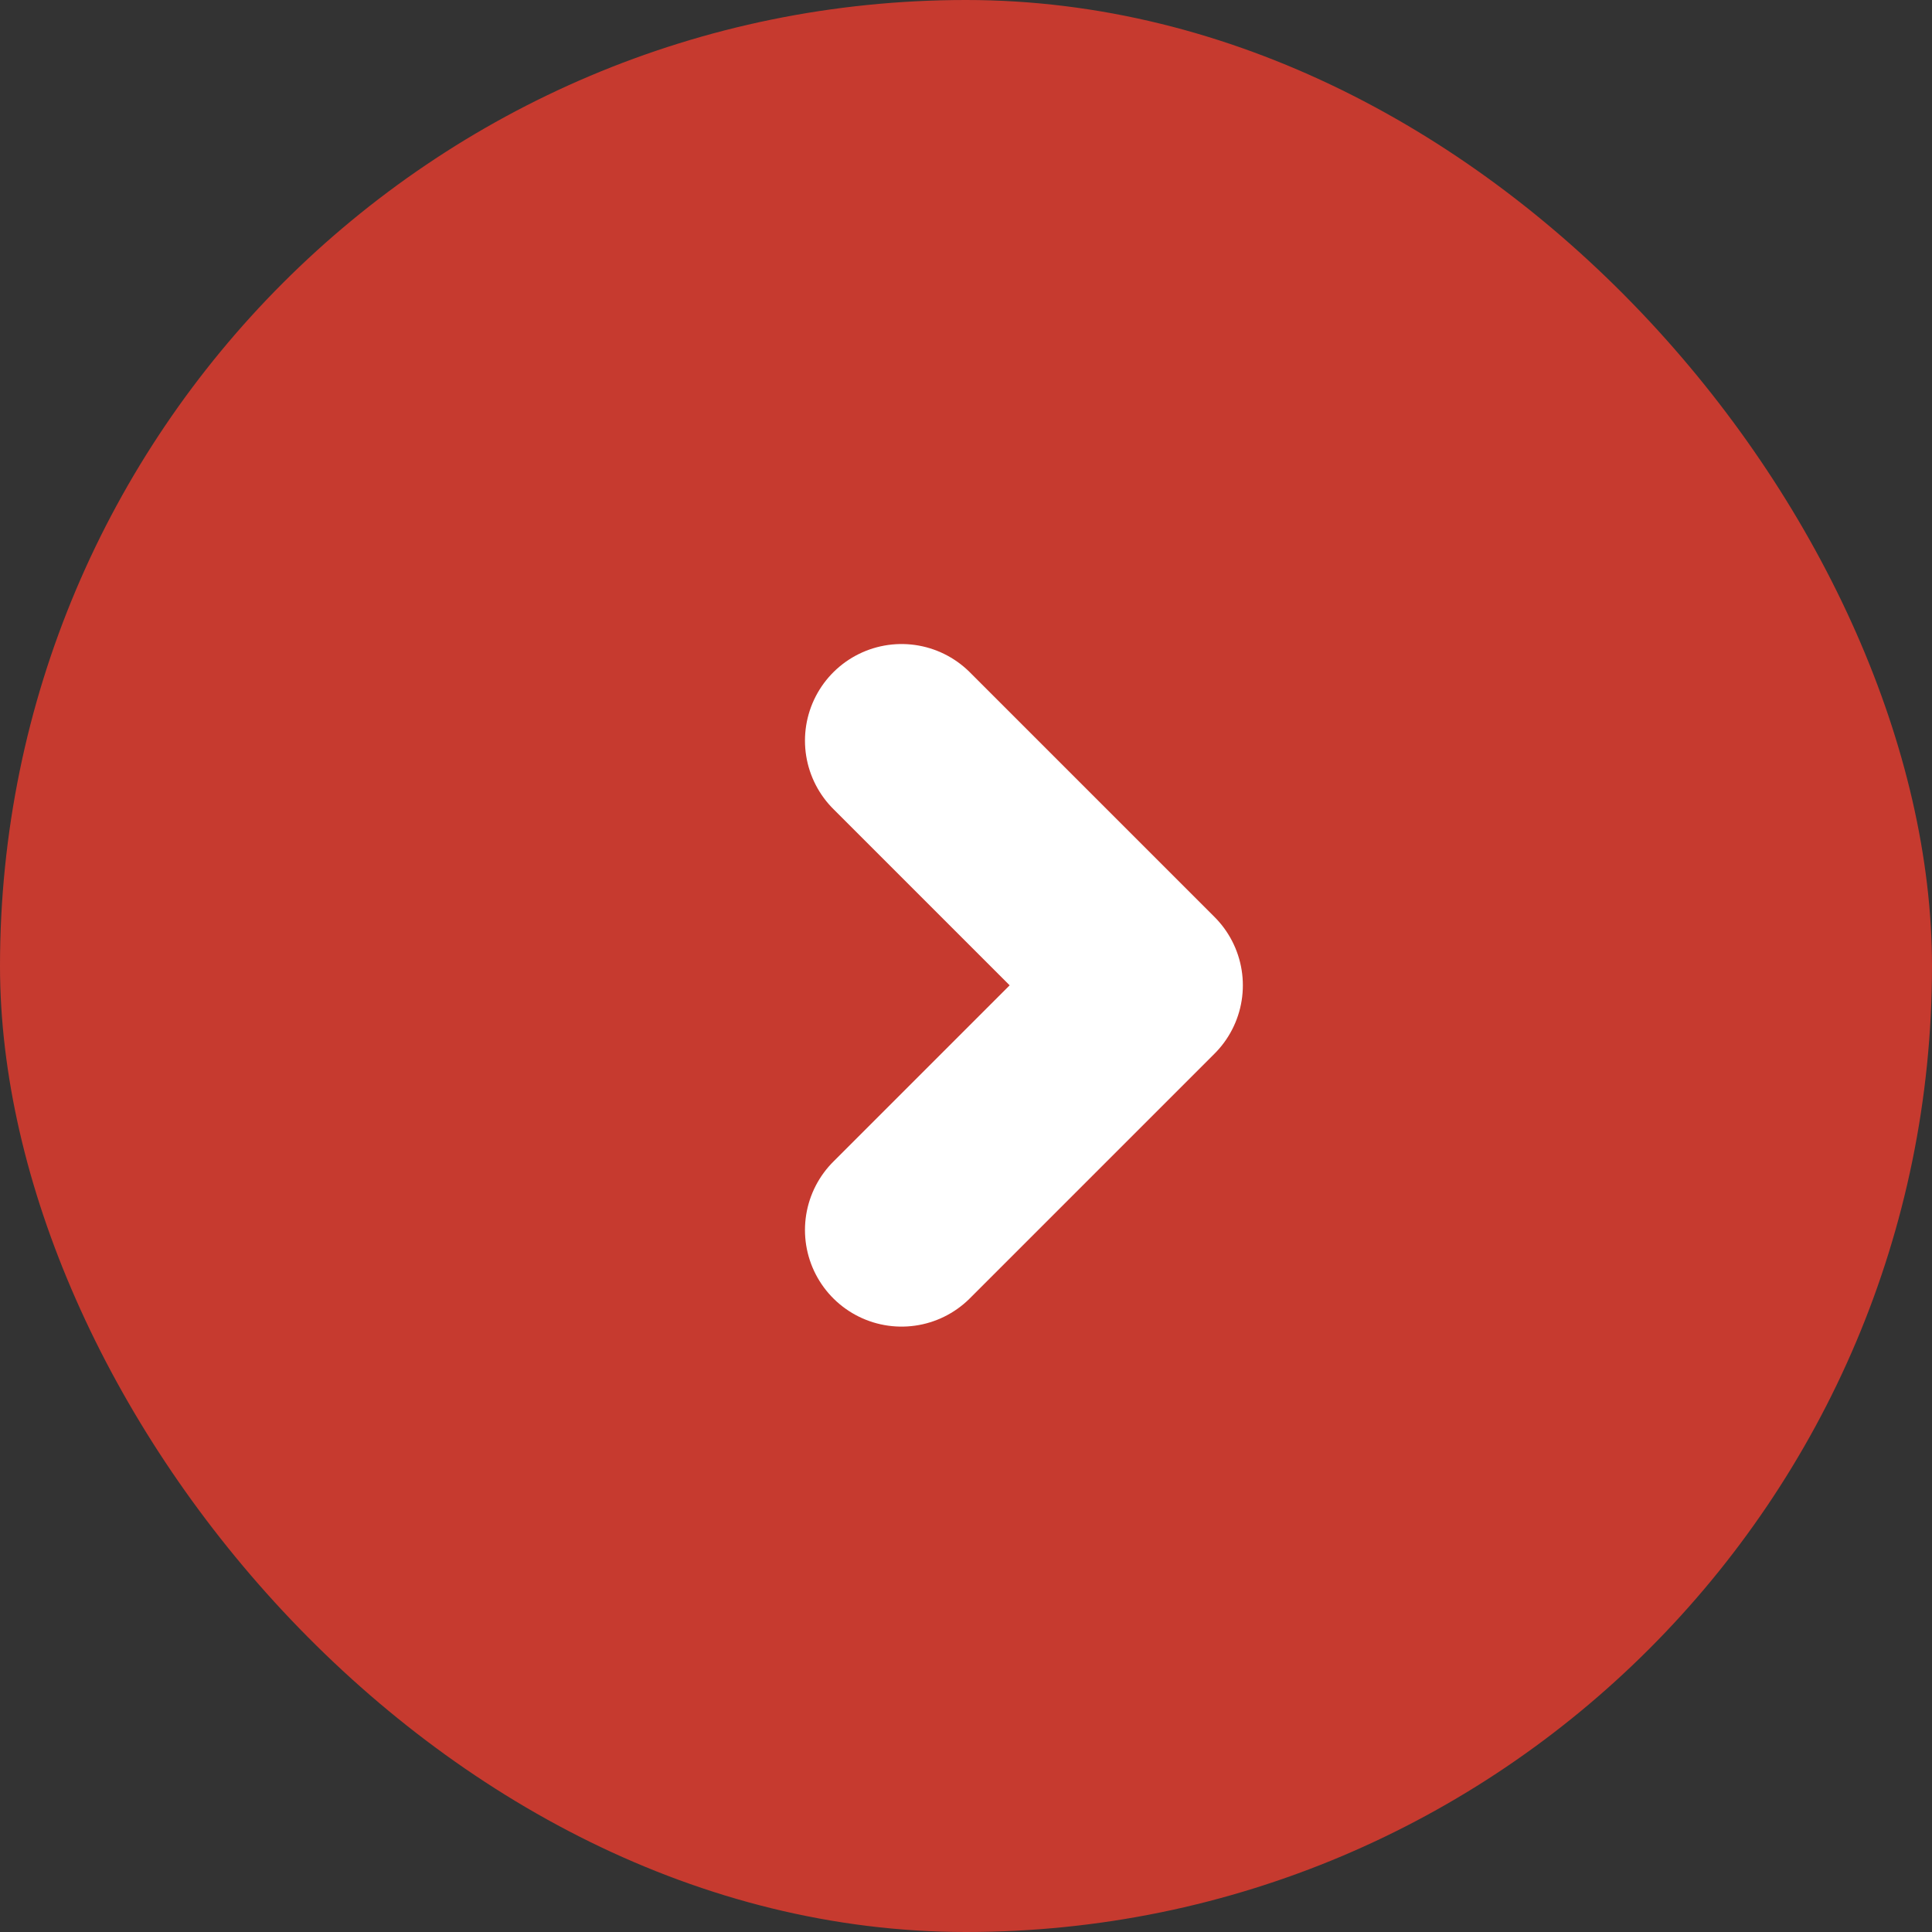 <svg width="20" height="20" viewBox="0 0 20 20" fill="none" xmlns="http://www.w3.org/2000/svg">
<rect x="0" y="0" width="20" height="20" fill="#333333" stroke="none"/>
<rect width="20" height="20" rx="10" fill="#C63A2F"/>
<g clip-path="url(#clip0_107_894)">
<path d="M9.333 7.667L11.866 10.2L9.333 12.733" stroke="white" stroke-width="2" stroke-linecap="round" stroke-linejoin="round"/>
</g>
<defs>
<clipPath id="clip0_107_894">
<rect width="7.6" height="7.6" fill="white" transform="translate(6.8 6.4)"/>
</clipPath>
</defs>
</svg>
